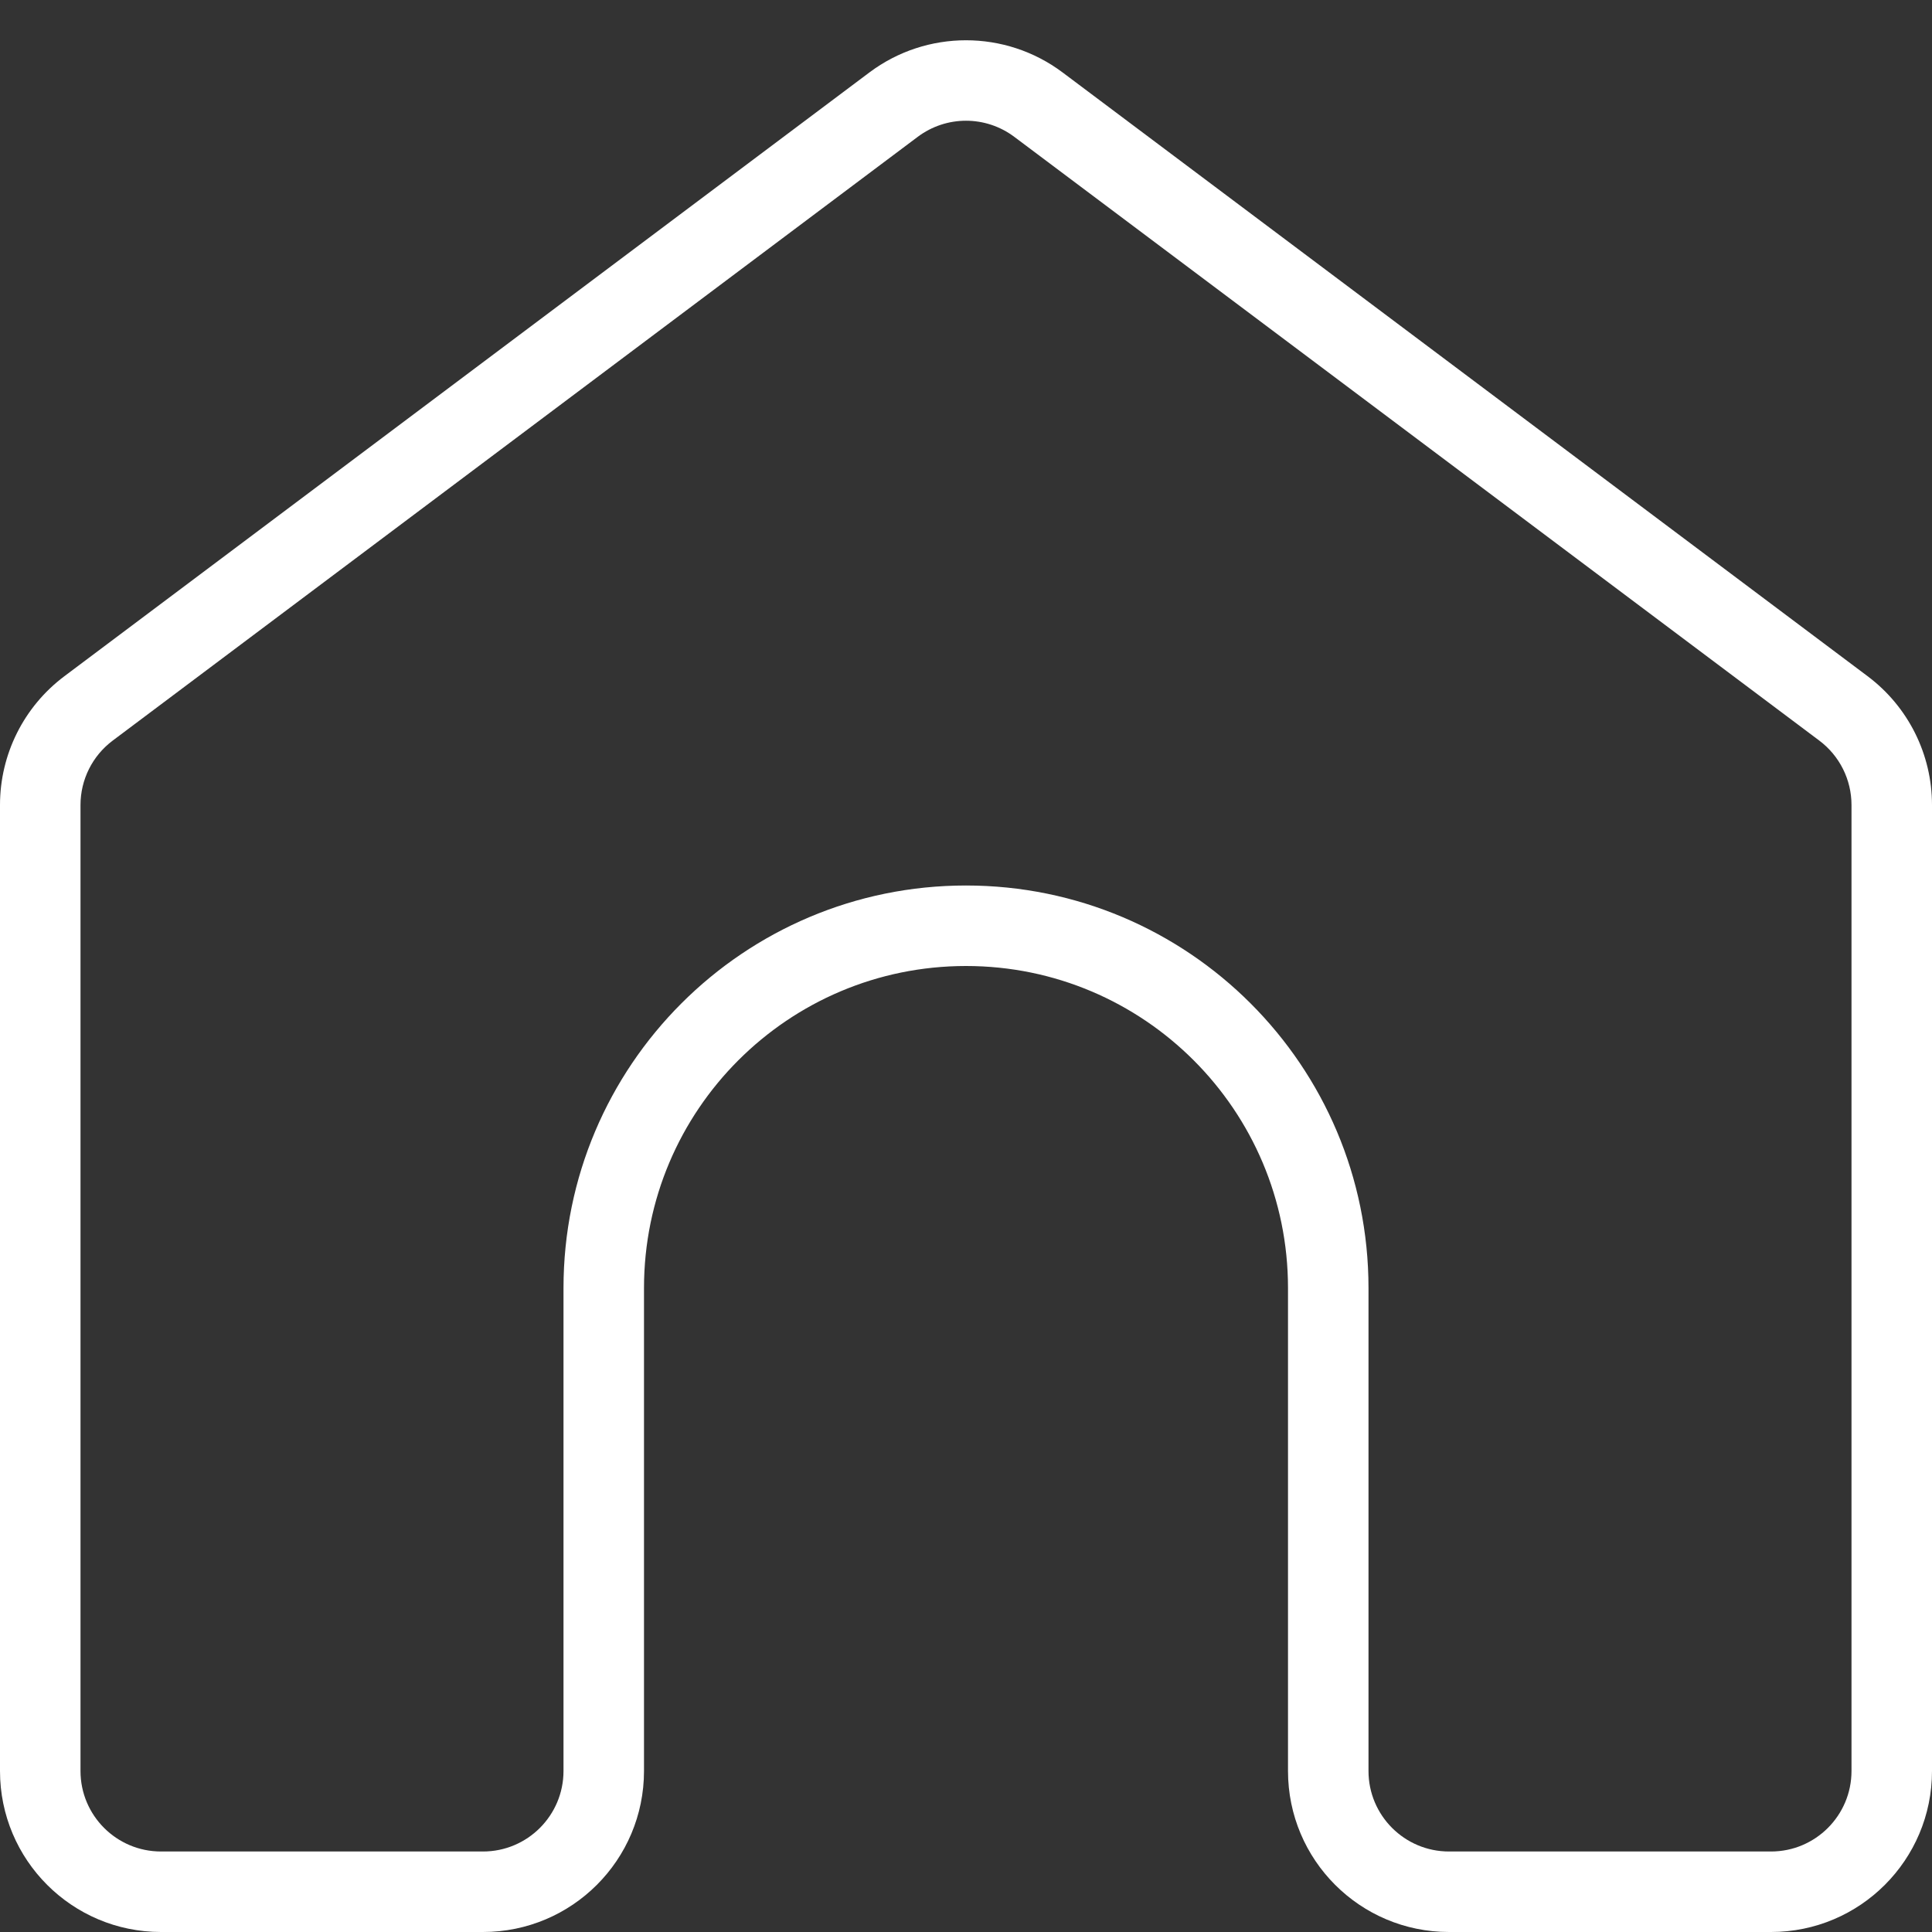 <svg width="24" height="24" viewBox="0 0 24 24" fill="none" xmlns="http://www.w3.org/2000/svg">
<rect x="0" y="0" width="24" height="24" fill="#333333" stroke="none"/>
<path fill-rule="evenodd" clip-rule="evenodd" d="M13.2 0.9C12.489 0.367 11.511 0.367 10.8 0.9L0.8 8.4C0.296 8.778 0 9.37 0 10V22C0 23.105 0.895 24 2 24H6C7.105 24 8 23.105 8 22V16C8 13.791 9.791 12 12 12C14.209 12 16 13.791 16 16V22C16 23.105 16.895 24 18 24H22C23.105 24 24 23.105 24 22V10C24 9.37 23.704 8.778 23.2 8.4L13.2 0.9ZM22.6 9.2L12.6 1.7C12.244 1.433 11.756 1.433 11.4 1.7L1.4 9.2C1.148 9.389 1 9.685 1 10V22C1 22.552 1.448 23 2 23H6C6.552 23 7 22.552 7 22V16C7 13.239 9.239 11 12 11C14.761 11 17 13.239 17 16V22C17 22.552 17.448 23 18 23H22C22.552 23 23 22.552 23 22V10C23 9.685 22.852 9.389 22.6 9.2Z" fill="white"/>
</svg>

